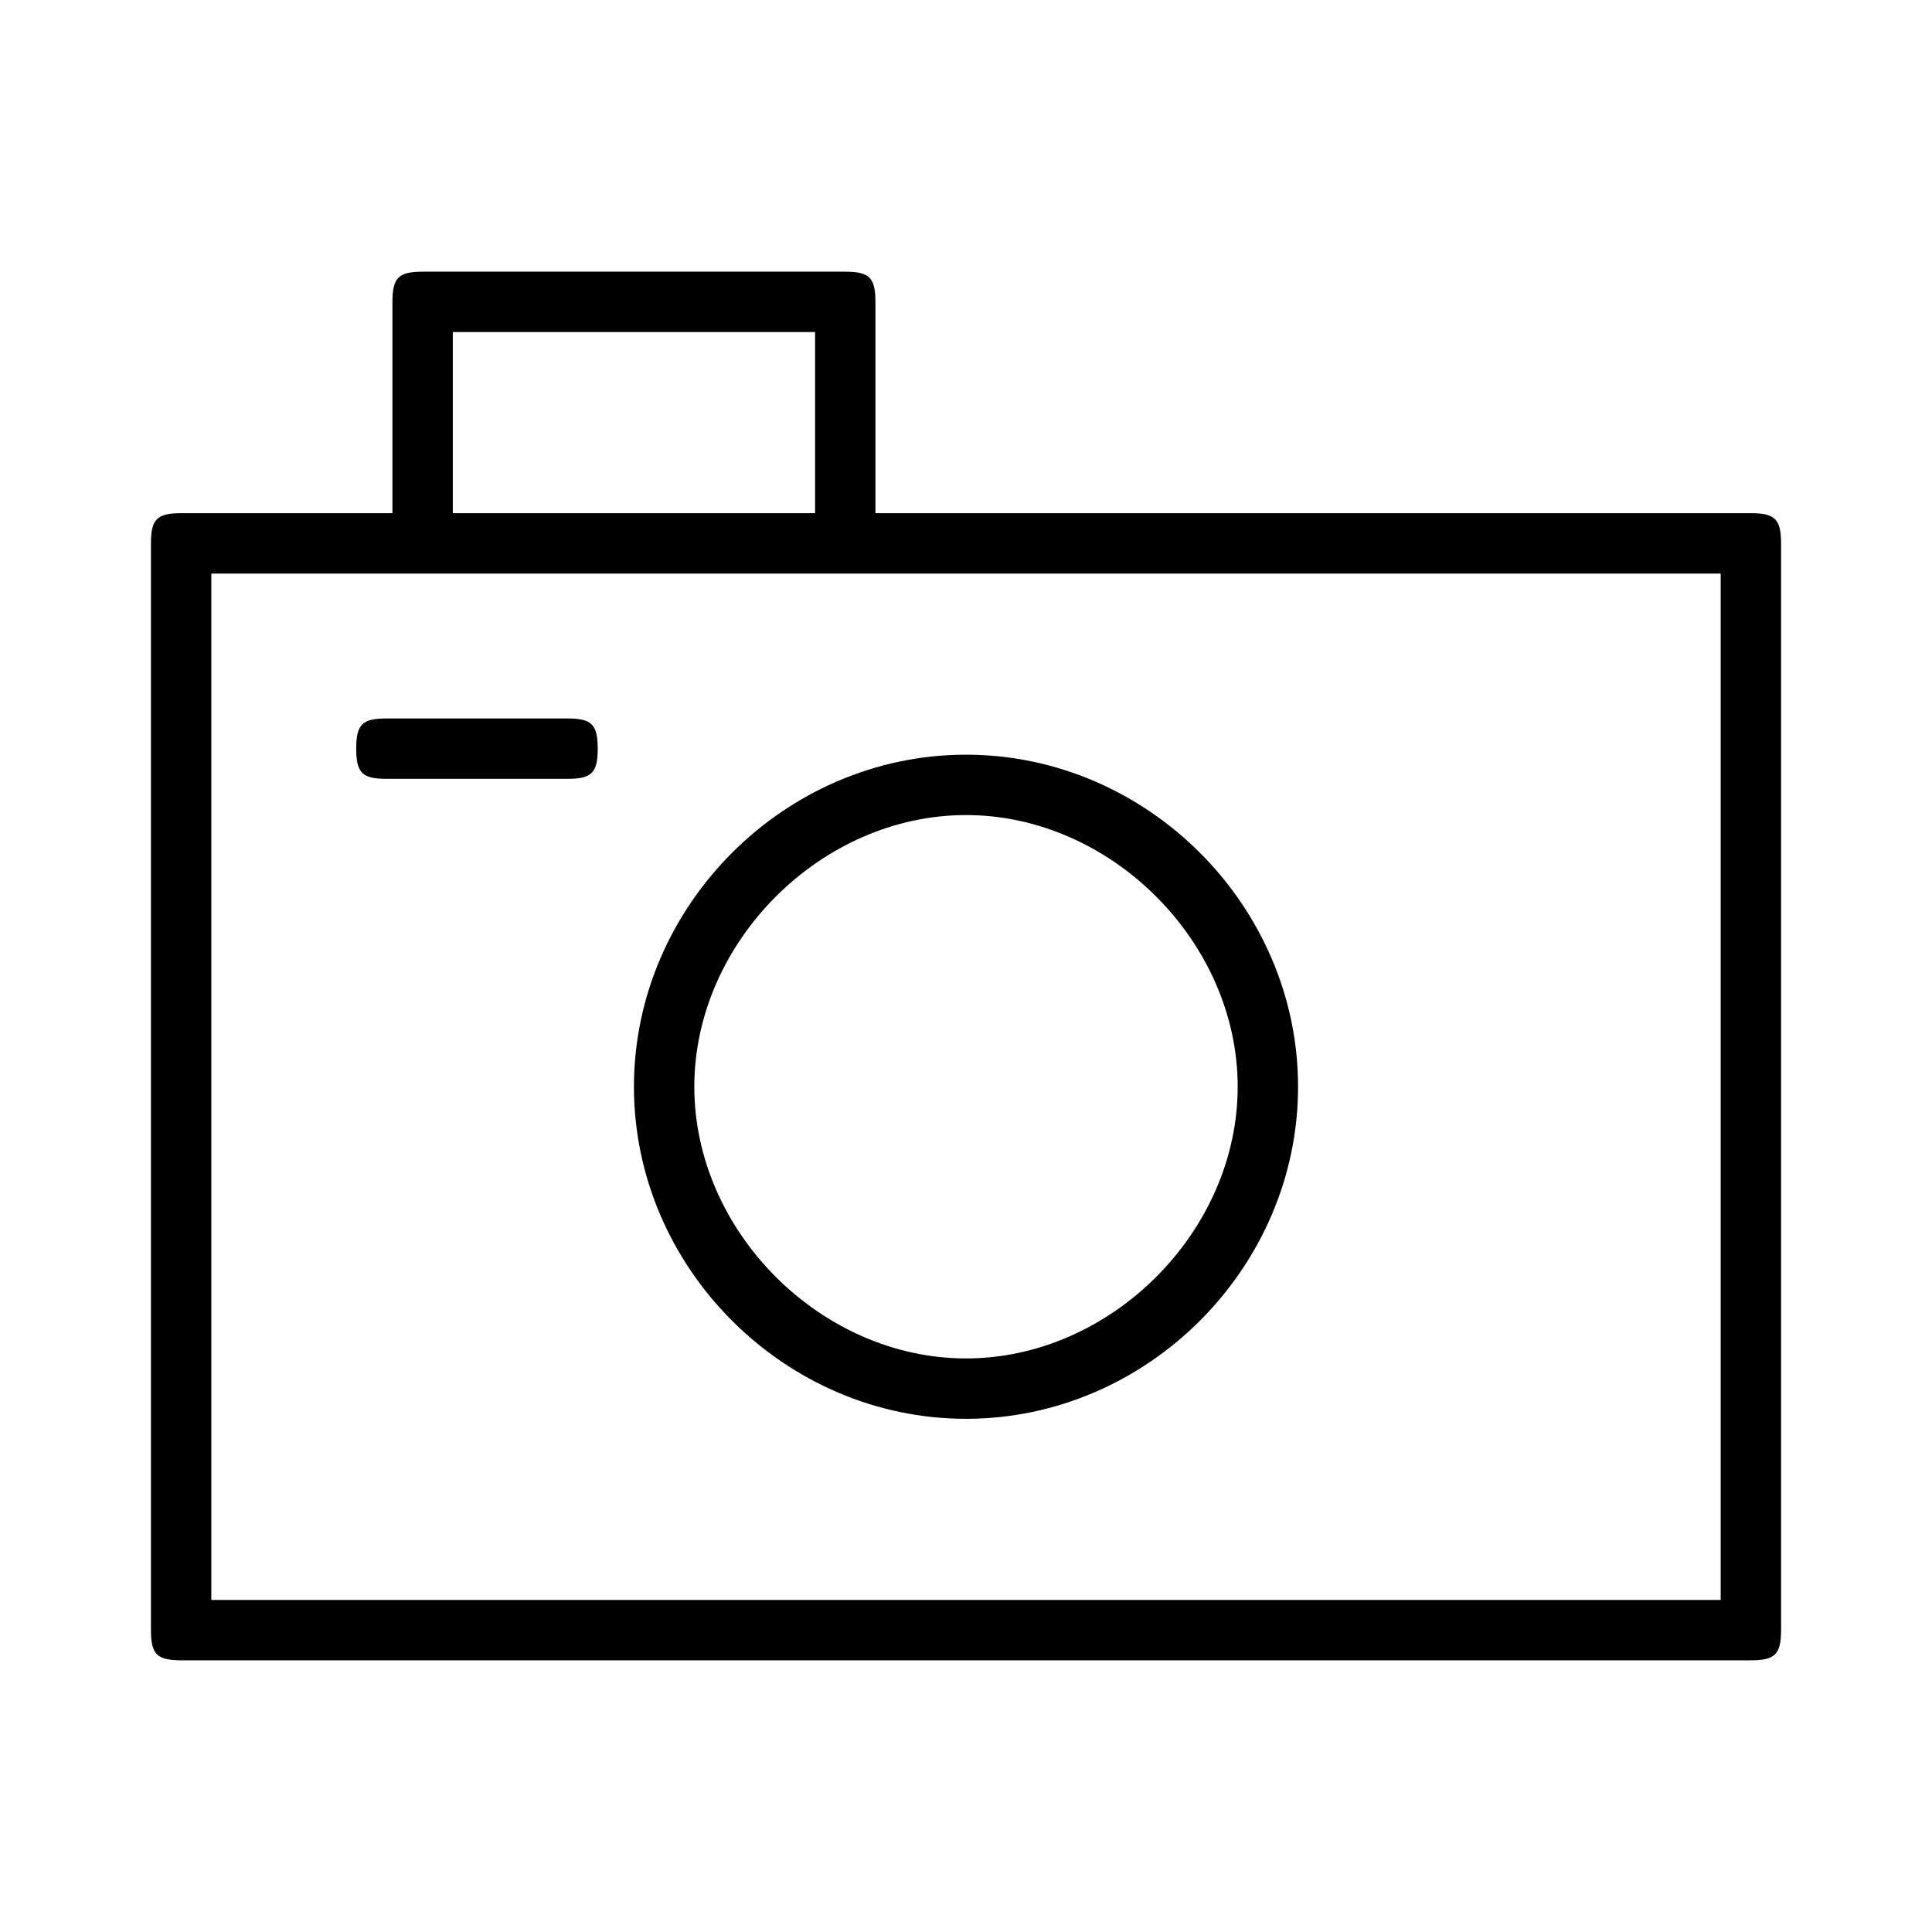 <?xml version="1.0" encoding="utf-8"?>
<!-- Generator: Adobe Illustrator 26.0.3, SVG Export Plug-In . SVG Version: 6.00 Build 0)  -->
<svg version="1.1" id="Layer_1" xmlns="http://www.w3.org/2000/svg" xmlns:xlink="http://www.w3.org/1999/xlink" x="0px" y="0px"
	 viewBox="0 0 32 32" style="enable-background:new 0 0 32 32;" xml:space="preserve">
<path d="M3,27.5c-0.4,0-0.5-0.1-0.5-0.5V9c0-0.4,0.1-0.5,0.5-0.5h3.5V5c0-0.4,0.1-0.5,0.5-0.5h7c0.4,0,0.5,0.1,0.5,0.5v3.5H29
	c0.4,0,0.5,0.1,0.5,0.5v18c0,0.4-0.1,0.5-0.5,0.5H3z M3.5,26.5h25v-17h-25V26.5z M7.5,8.5h6v-3h-6V8.5z"/>
<path d="M16,23.5c-3,0-5.5-2.5-5.5-5.5s2.5-5.5,5.5-5.5s5.5,2.5,5.5,5.5S19,23.5,16,23.5z M16,13.5c-2.4,0-4.5,2.1-4.5,4.5
	c0,2.4,2.1,4.5,4.5,4.5c2.4,0,4.5-2.1,4.5-4.5C20.5,15.6,18.4,13.5,16,13.5z"/>
<path d="M6.4,12.9c-0.4,0-0.5-0.1-0.5-0.5c0-0.4,0.1-0.5,0.5-0.5h3c0.4,0,0.5,0.1,0.5,0.5c0,0.4-0.1,0.5-0.5,0.5H6.4z"/>
</svg>
